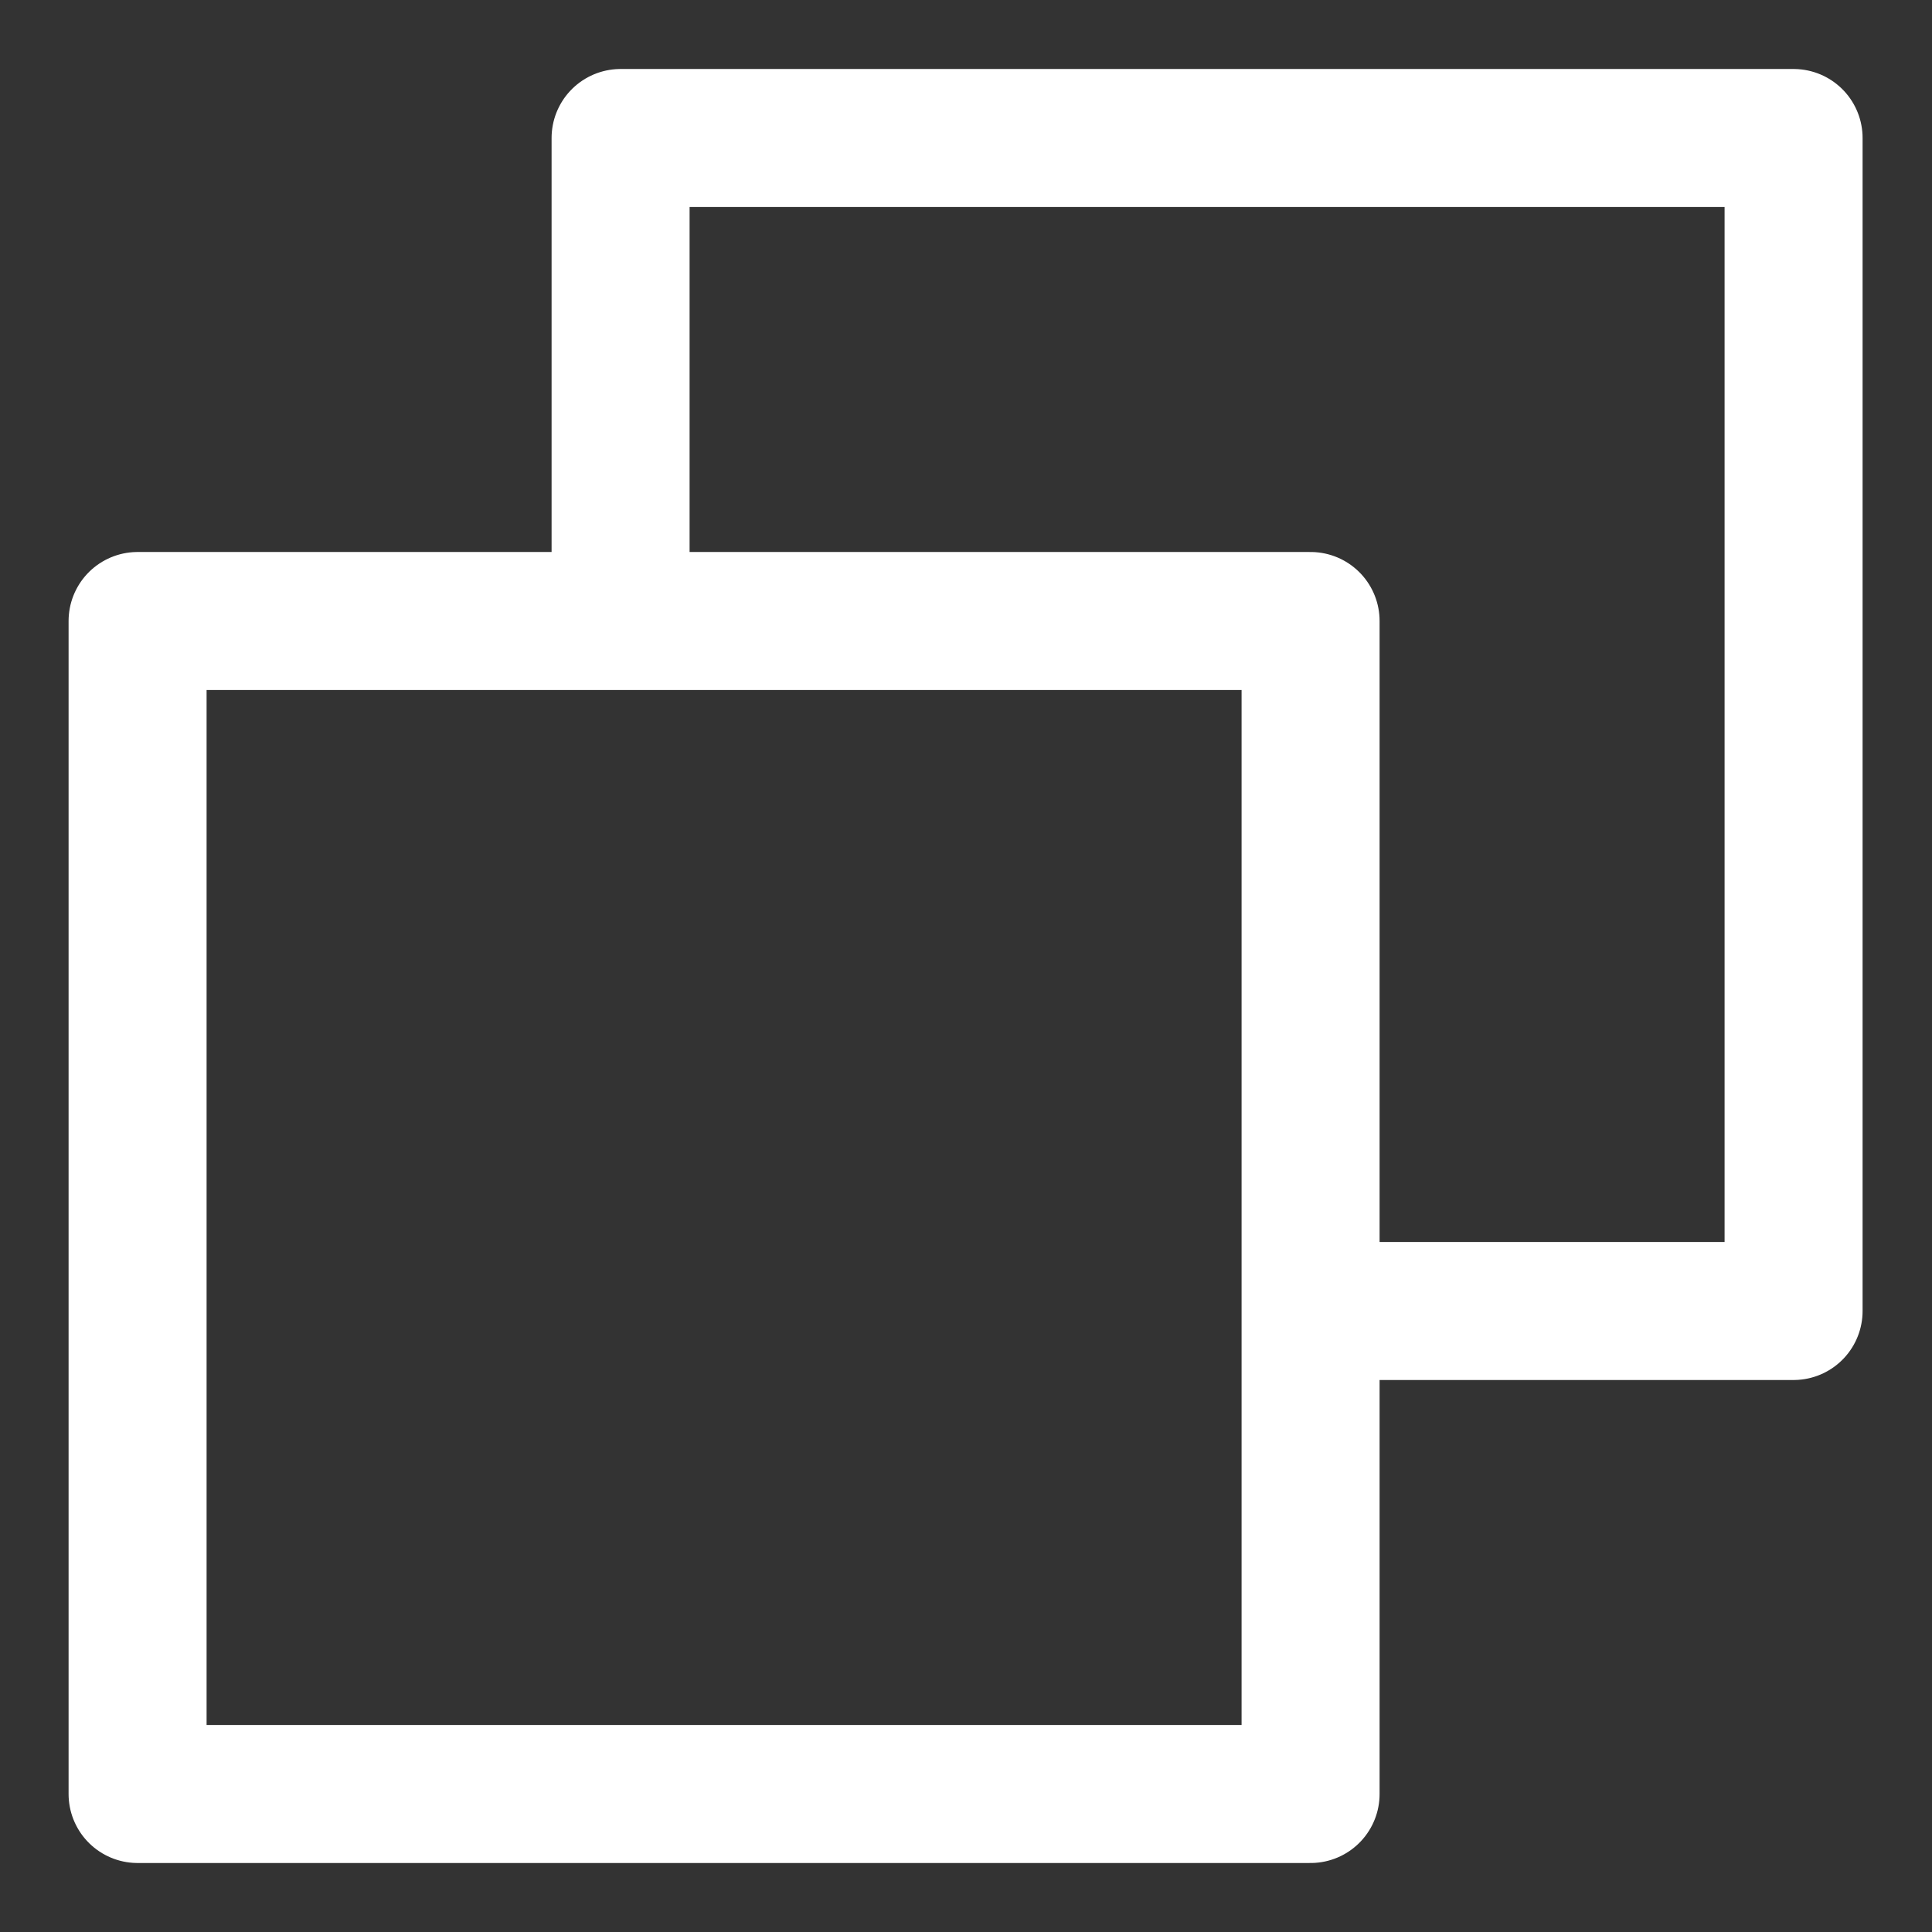 <svg width="48" height="48" viewBox="0 0 28 28" fill="none" xmlns="http://www.w3.org/2000/svg" stroke-width="2" stroke-linecap="round" stroke-linejoin="round" stroke="#ffffff"><rect x="0" y="0" width="28" height="28" fill="#333333" stroke="none"/><g><path d="M8.994 8.5V2H25.994V19H19.494"></path><path d="M18.994 9H1.994V26H18.994V9Z"></path></g></svg>